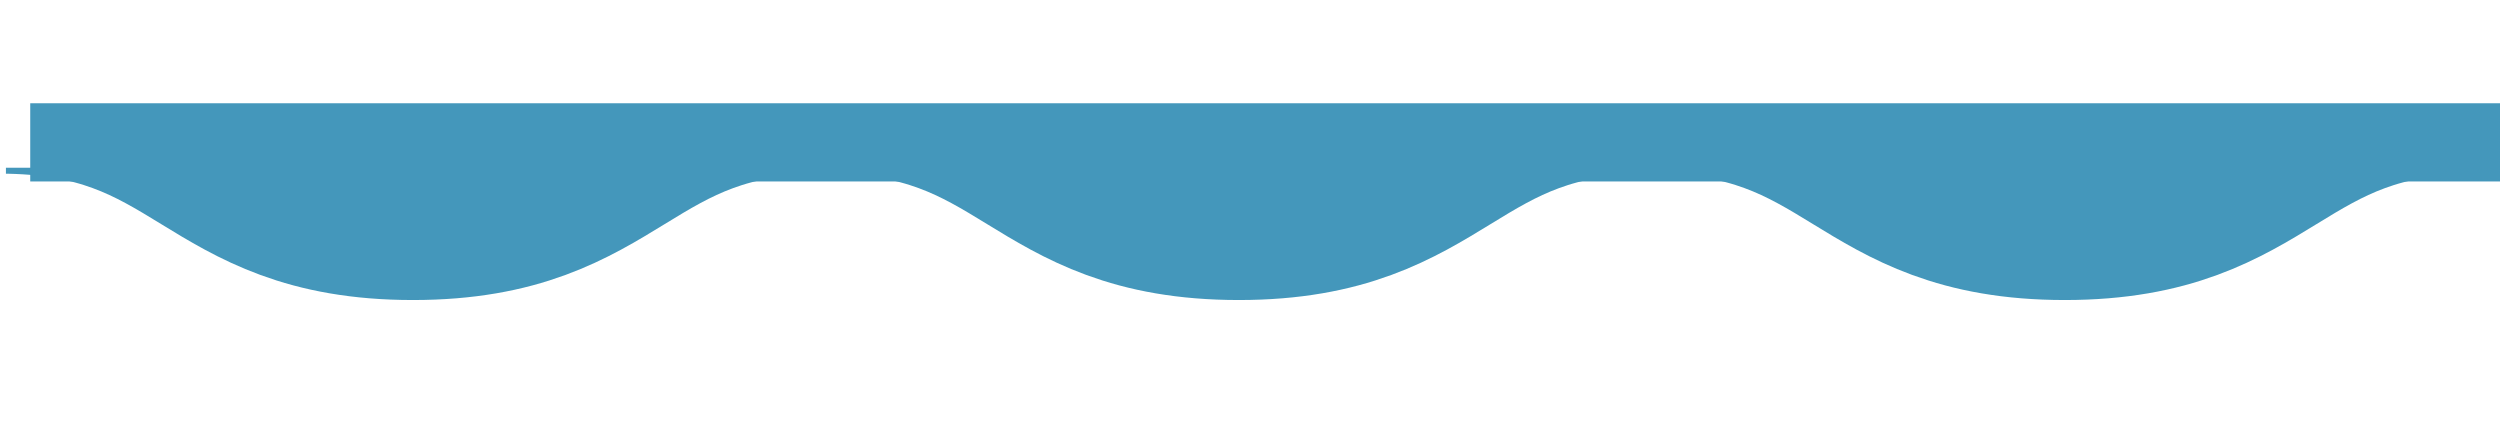 <?xml version="1.0" encoding="UTF-8"?><svg id="_レイヤー_2" xmlns="http://www.w3.org/2000/svg" xmlns:xlink="http://www.w3.org/1999/xlink" viewBox="0 0 791.811 136.323"><defs><style>.cls-1{clip-path:url(#clippath);}.cls-2,.cls-3{fill:none;}.cls-4{fill:#4497bb;}.cls-3{stroke:#4497bb;stroke-miterlimit:10;stroke-width:55px;}</style><clipPath id="clippath"><rect class="cls-2" x="1.875" y="53.121" width="782.202" height="83.074"/></clipPath></defs><g id="_レイヤー_1-2"><g><g class="cls-1"><path class="cls-3" d="m0,27.5c65.395,0,65.395,40.025,130.789,40.025,65.395,0,65.395-40.025,130.791-40.025,65.396,0,65.396,40.025,130.793,40.025,65.396,0,65.396-40.025,130.791-40.025,65.399,0,65.399,40.025,130.798,40.025s65.399-40.025,130.798-40.025"/></g><rect class="cls-4" x="9.577" y="32.706" width="782.234" height="24.766"/></g></g></svg>